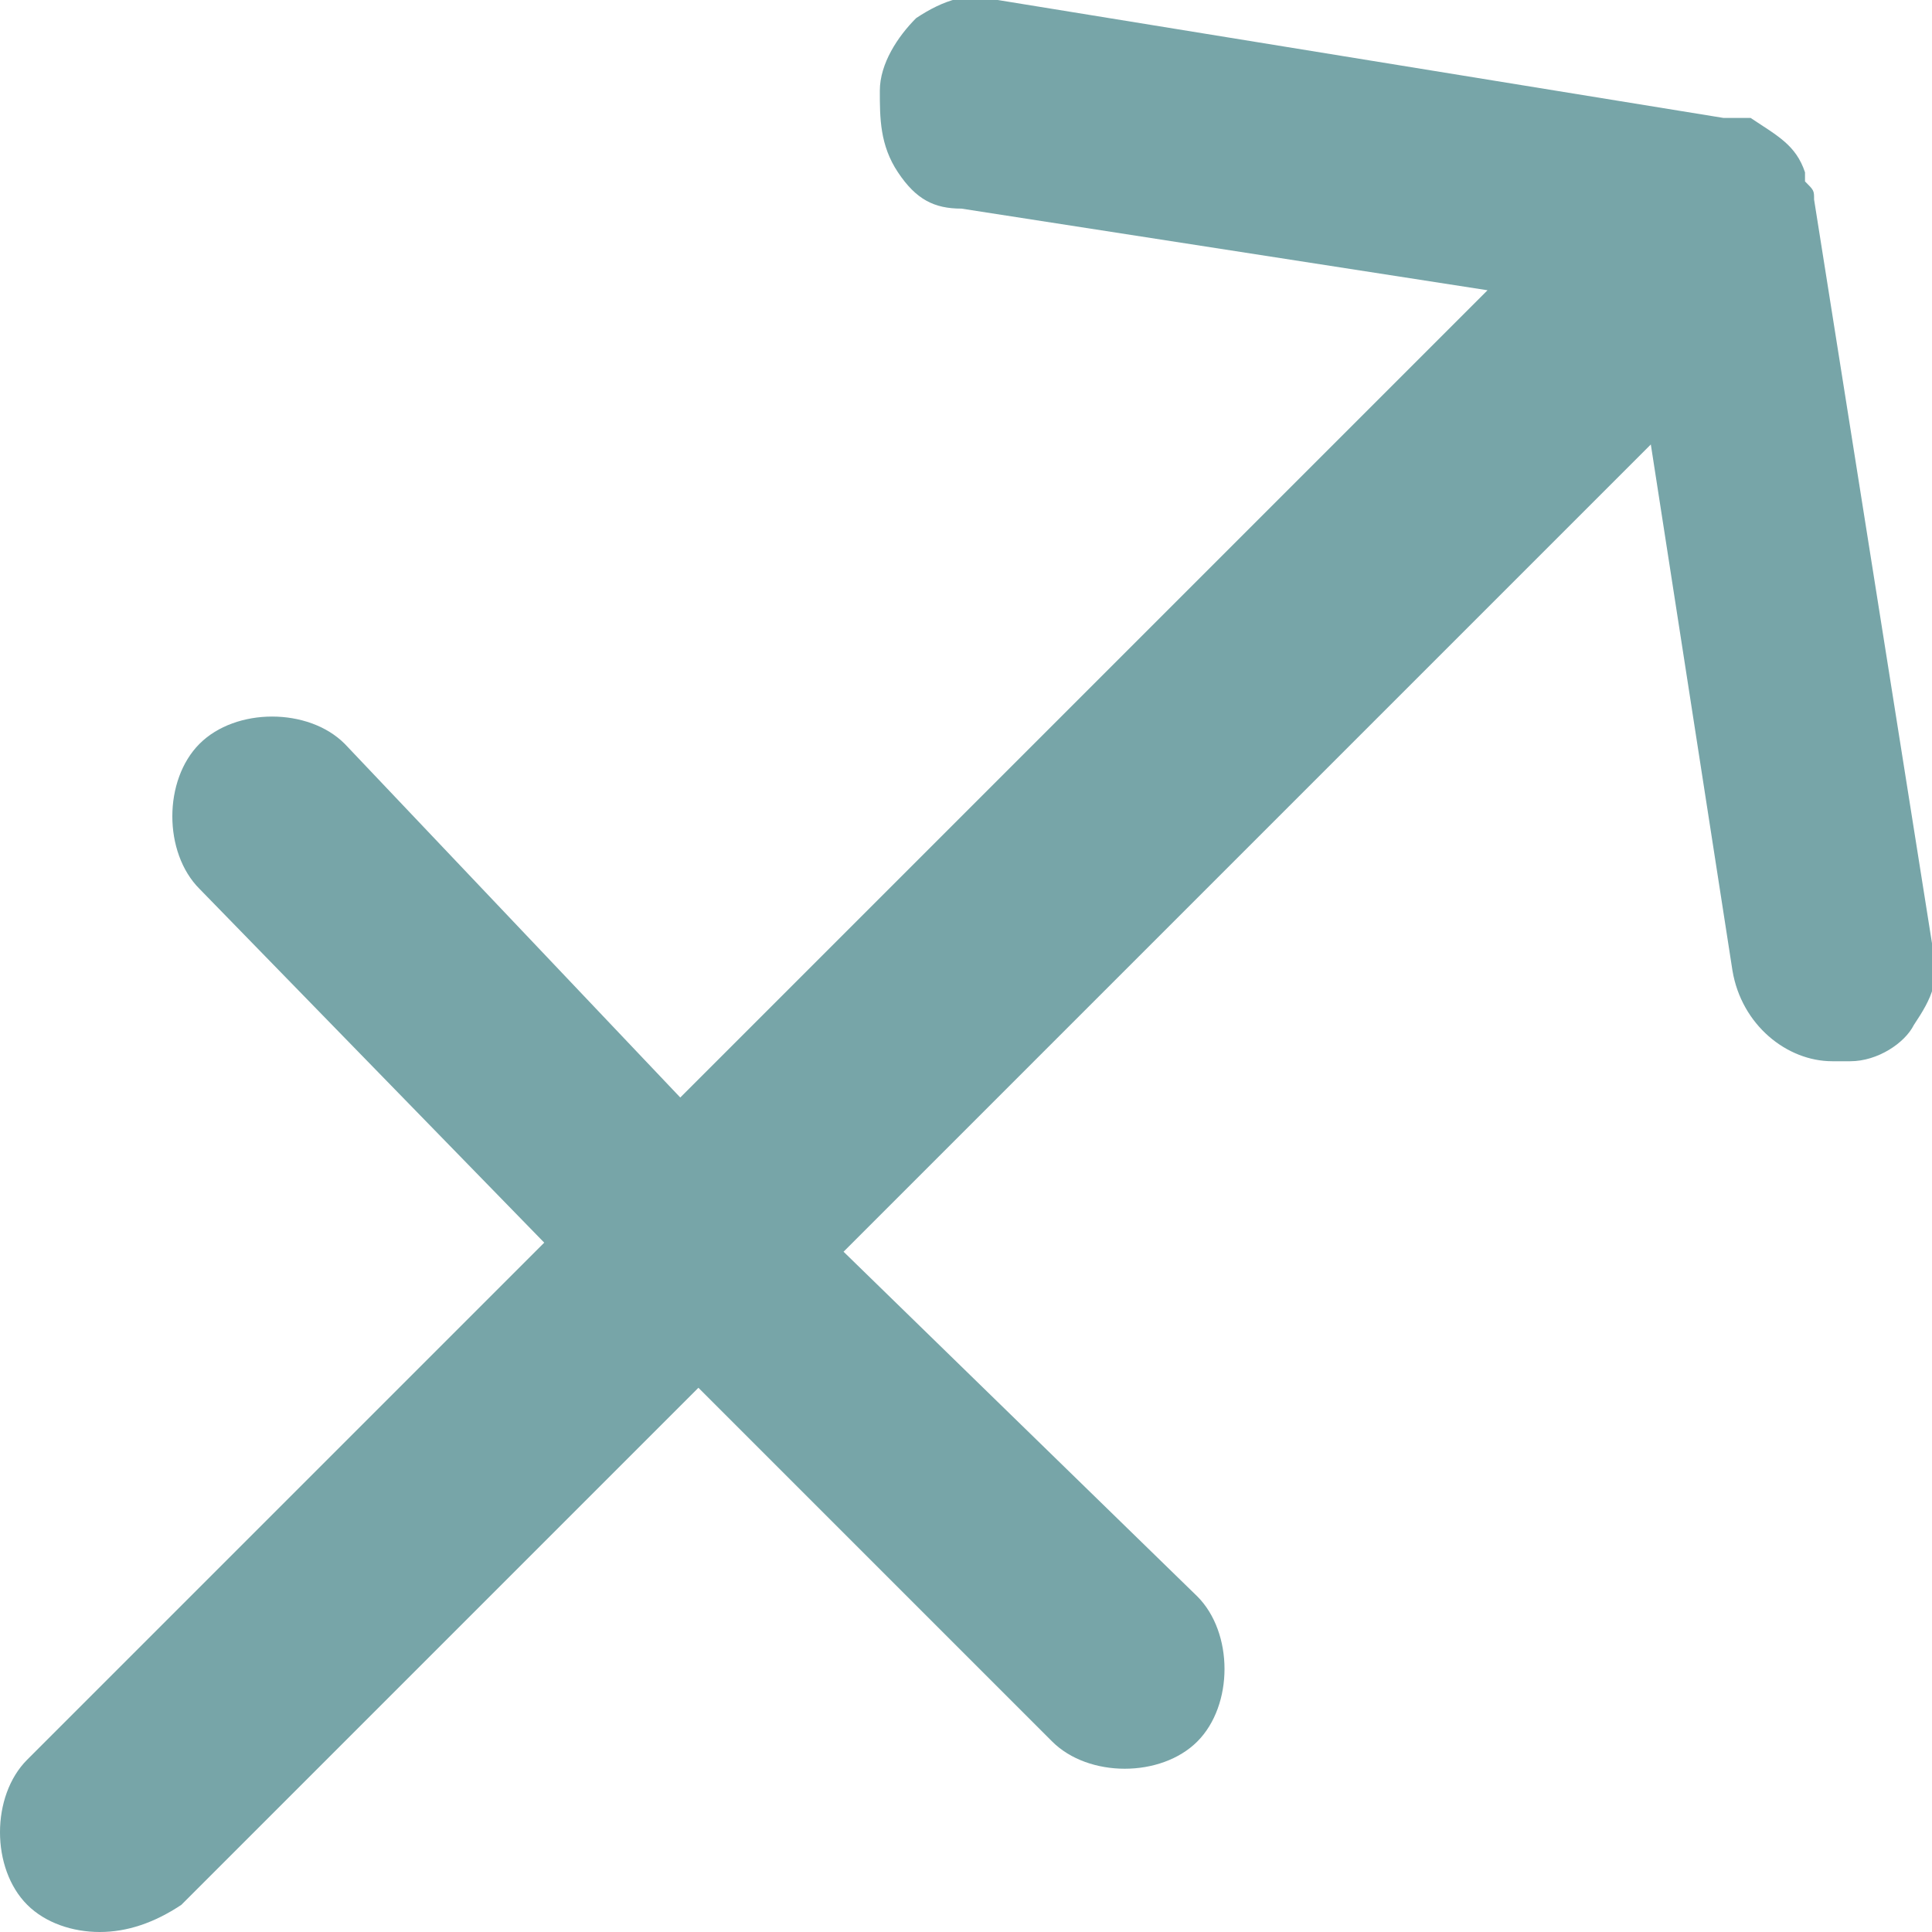 <?xml version="1.0" encoding="utf-8"?>
<!-- Generator: Adobe Illustrator 19.2.0, SVG Export Plug-In . SVG Version: 6.00 Build 0)  -->
<svg version="1.1" id="Layer_1" xmlns="http://www.w3.org/2000/svg" xmlns:xlink="http://www.w3.org/1999/xlink" x="0px" y="0px"
	 viewBox="0 0 21.3 21.3" style="enable-background:new 0 0 21.3 21.3;" xml:space="preserve">
<style type="text/css">
	.st0{fill:#FF8B08;}
	.st1{fill:#D25458;}
	.st2{fill:#77A5A8;}
</style>
<path class="st2" d="M20,2.2c0-0.1,0-0.1-0.1-0.2c0,0,0-0.1,0-0.1c-0.1-0.3-0.3-0.4-0.6-0.6c0,0-0.1,0-0.1,0c0,0-0.1,0-0.2,0L11,0
	c-0.3-0.1-0.6,0-0.9,0.2C9.9,0.4,9.7,0.7,9.7,1c0,0.3,0,0.6,0.2,0.9c0.2,0.3,0.4,0.4,0.7,0.4l5.8,0.9l-8.9,8.9L3.8,8.2
	c-0.4-0.4-1.2-0.4-1.6,0c-0.4,0.4-0.4,1.2,0,1.6L6,13.7l-5.7,5.7c-0.4,0.4-0.4,1.2,0,1.6c0.2,0.2,0.5,0.3,0.8,0.3S1.7,21.2,2,21
	l5.7-5.7l3.9,3.9c0.2,0.2,0.5,0.3,0.8,0.3s0.6-0.1,0.8-0.3c0.2-0.2,0.3-0.5,0.3-0.8s-0.1-0.6-0.3-0.8l-3.9-3.8l8.9-8.9l0.9,5.8
	c0.1,0.6,0.6,1,1.1,1c0.1,0,0.1,0,0.2,0c0.3,0,0.6-0.2,0.7-0.4c0.2-0.3,0.3-0.5,0.2-0.9L20,2.2z"/>
</svg>
